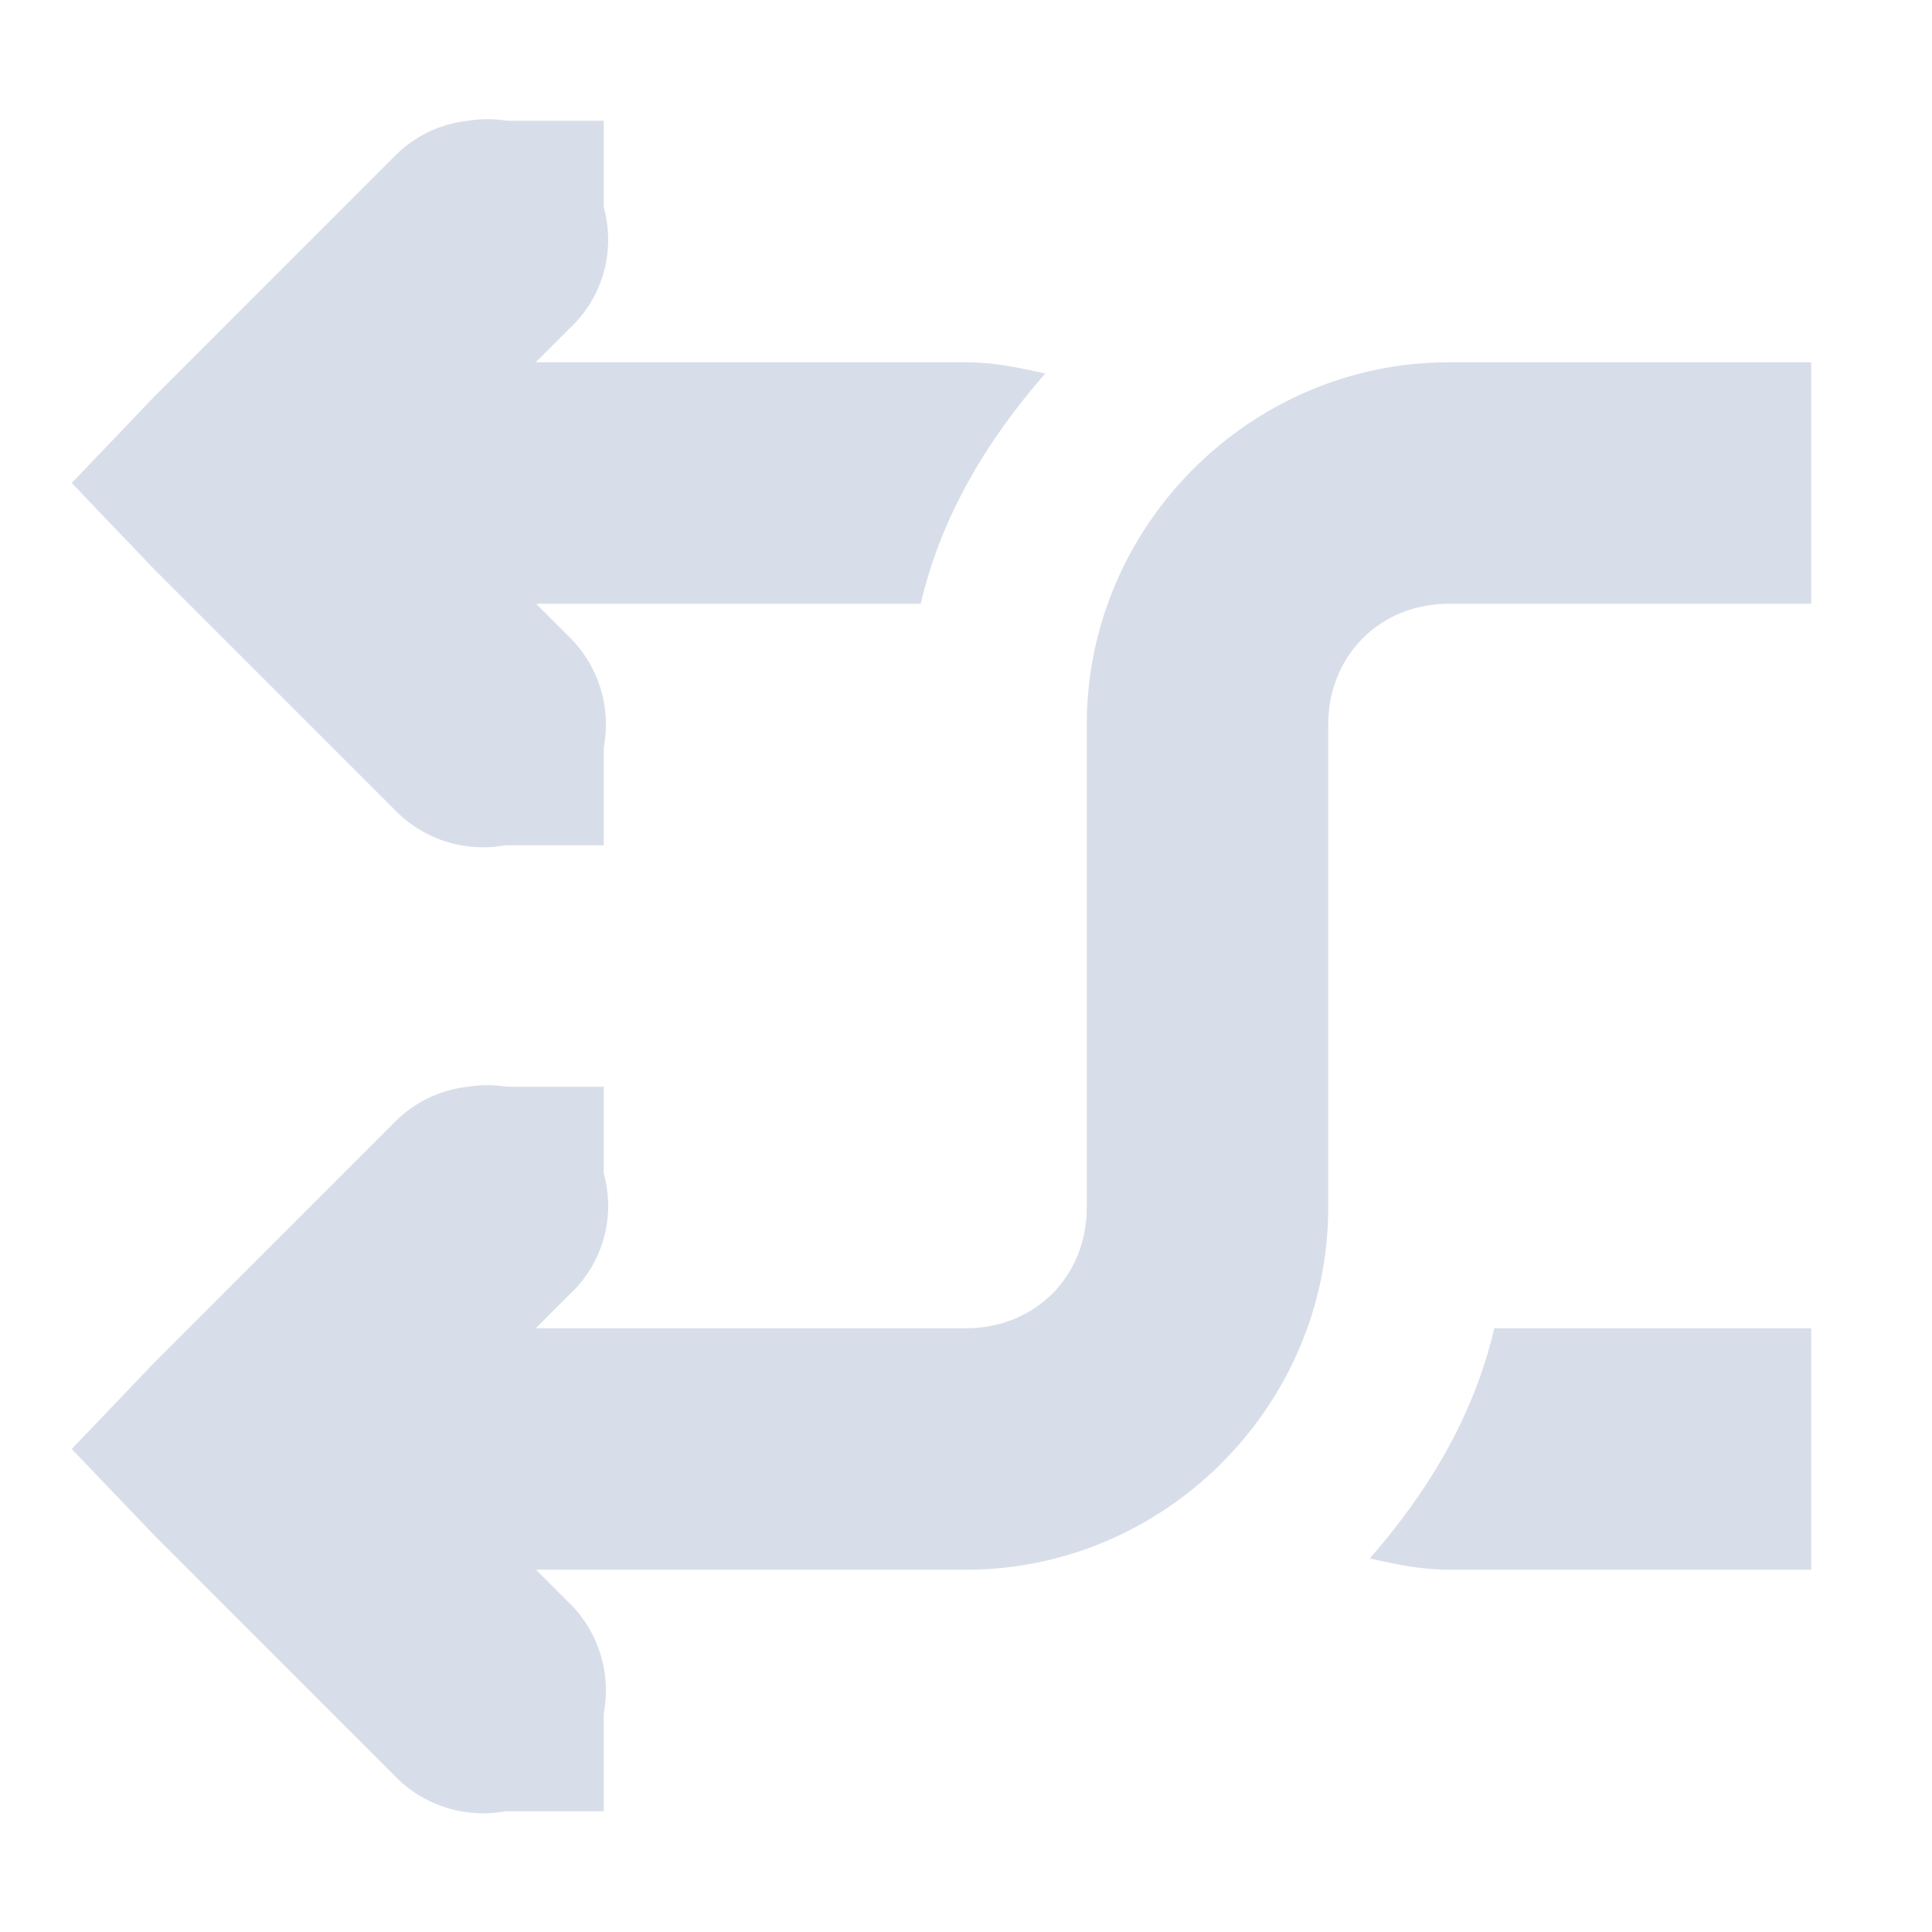 <!--Part of Monotone: https://github.com/sixsixfive/Monotone, released under cc-by-sa_v4-->
<svg xmlns="http://www.w3.org/2000/svg" viewBox="0 0 16 16">
    <g fill="#d8dee9">
        <path style="line-height:normal;-inkscape-font-specification:Sans;text-indent:0;text-align:start;text-decoration-line:none;text-transform:none;marker:none" d="M12 3c-1.645 0-3 1.355-3 3v4c0 .571-.429 1-1 1H2v2h6c1.645 0 3-1.355 3-3V6c0-.571.429-1 1-1h3V3z" color="#d8dee9" font-weight="400" font-family="Sans" overflow="visible"/>
        <path style="line-height:normal;-inkscape-font-specification:Sans;text-indent:0;text-align:start;text-decoration-line:none;text-transform:none;marker:none" d="M3.875 9a1 1 0 0 0-.594.281l-2 2L.594 12l.687.719 2 2A1.016 1.016 0 1 0 4.72 13.28L3.438 12l1.28-1.281A1 1 0 0 0 3.876 9zm0-8a1 1 0 0 0-.594.281l-2 2L.594 4l.687.719 2 2A1.016 1.016 0 1 0 4.72 5.28L3.438 4l1.28-1.281A1 1 0 0 0 3.876 1z" color="#d8dee9" font-weight="400" font-family="Sans" overflow="visible"/>
        <path style="line-height:normal;text-indent:0;text-align:start;text-decoration-line:none;text-transform:none;marker:none" d="M8 3c.23 0 .44.044.656.094-.481.55-.861 1.177-1.031 1.906H2V3h6zm7 8v2h-3c-.23 0-.44-.044-.656-.094.481-.55.861-1.177 1.031-1.906z" color="#d8dee9" font-weight="400" font-family="Andale Mono" overflow="visible"/>
        <path d="M5 9H4v1h1zm0 5H4v1h1zM5 1H4v1h1zm0 5H4v1h1z" style="marker:none" color="#000" overflow="visible"/>
    </g>
</svg>

